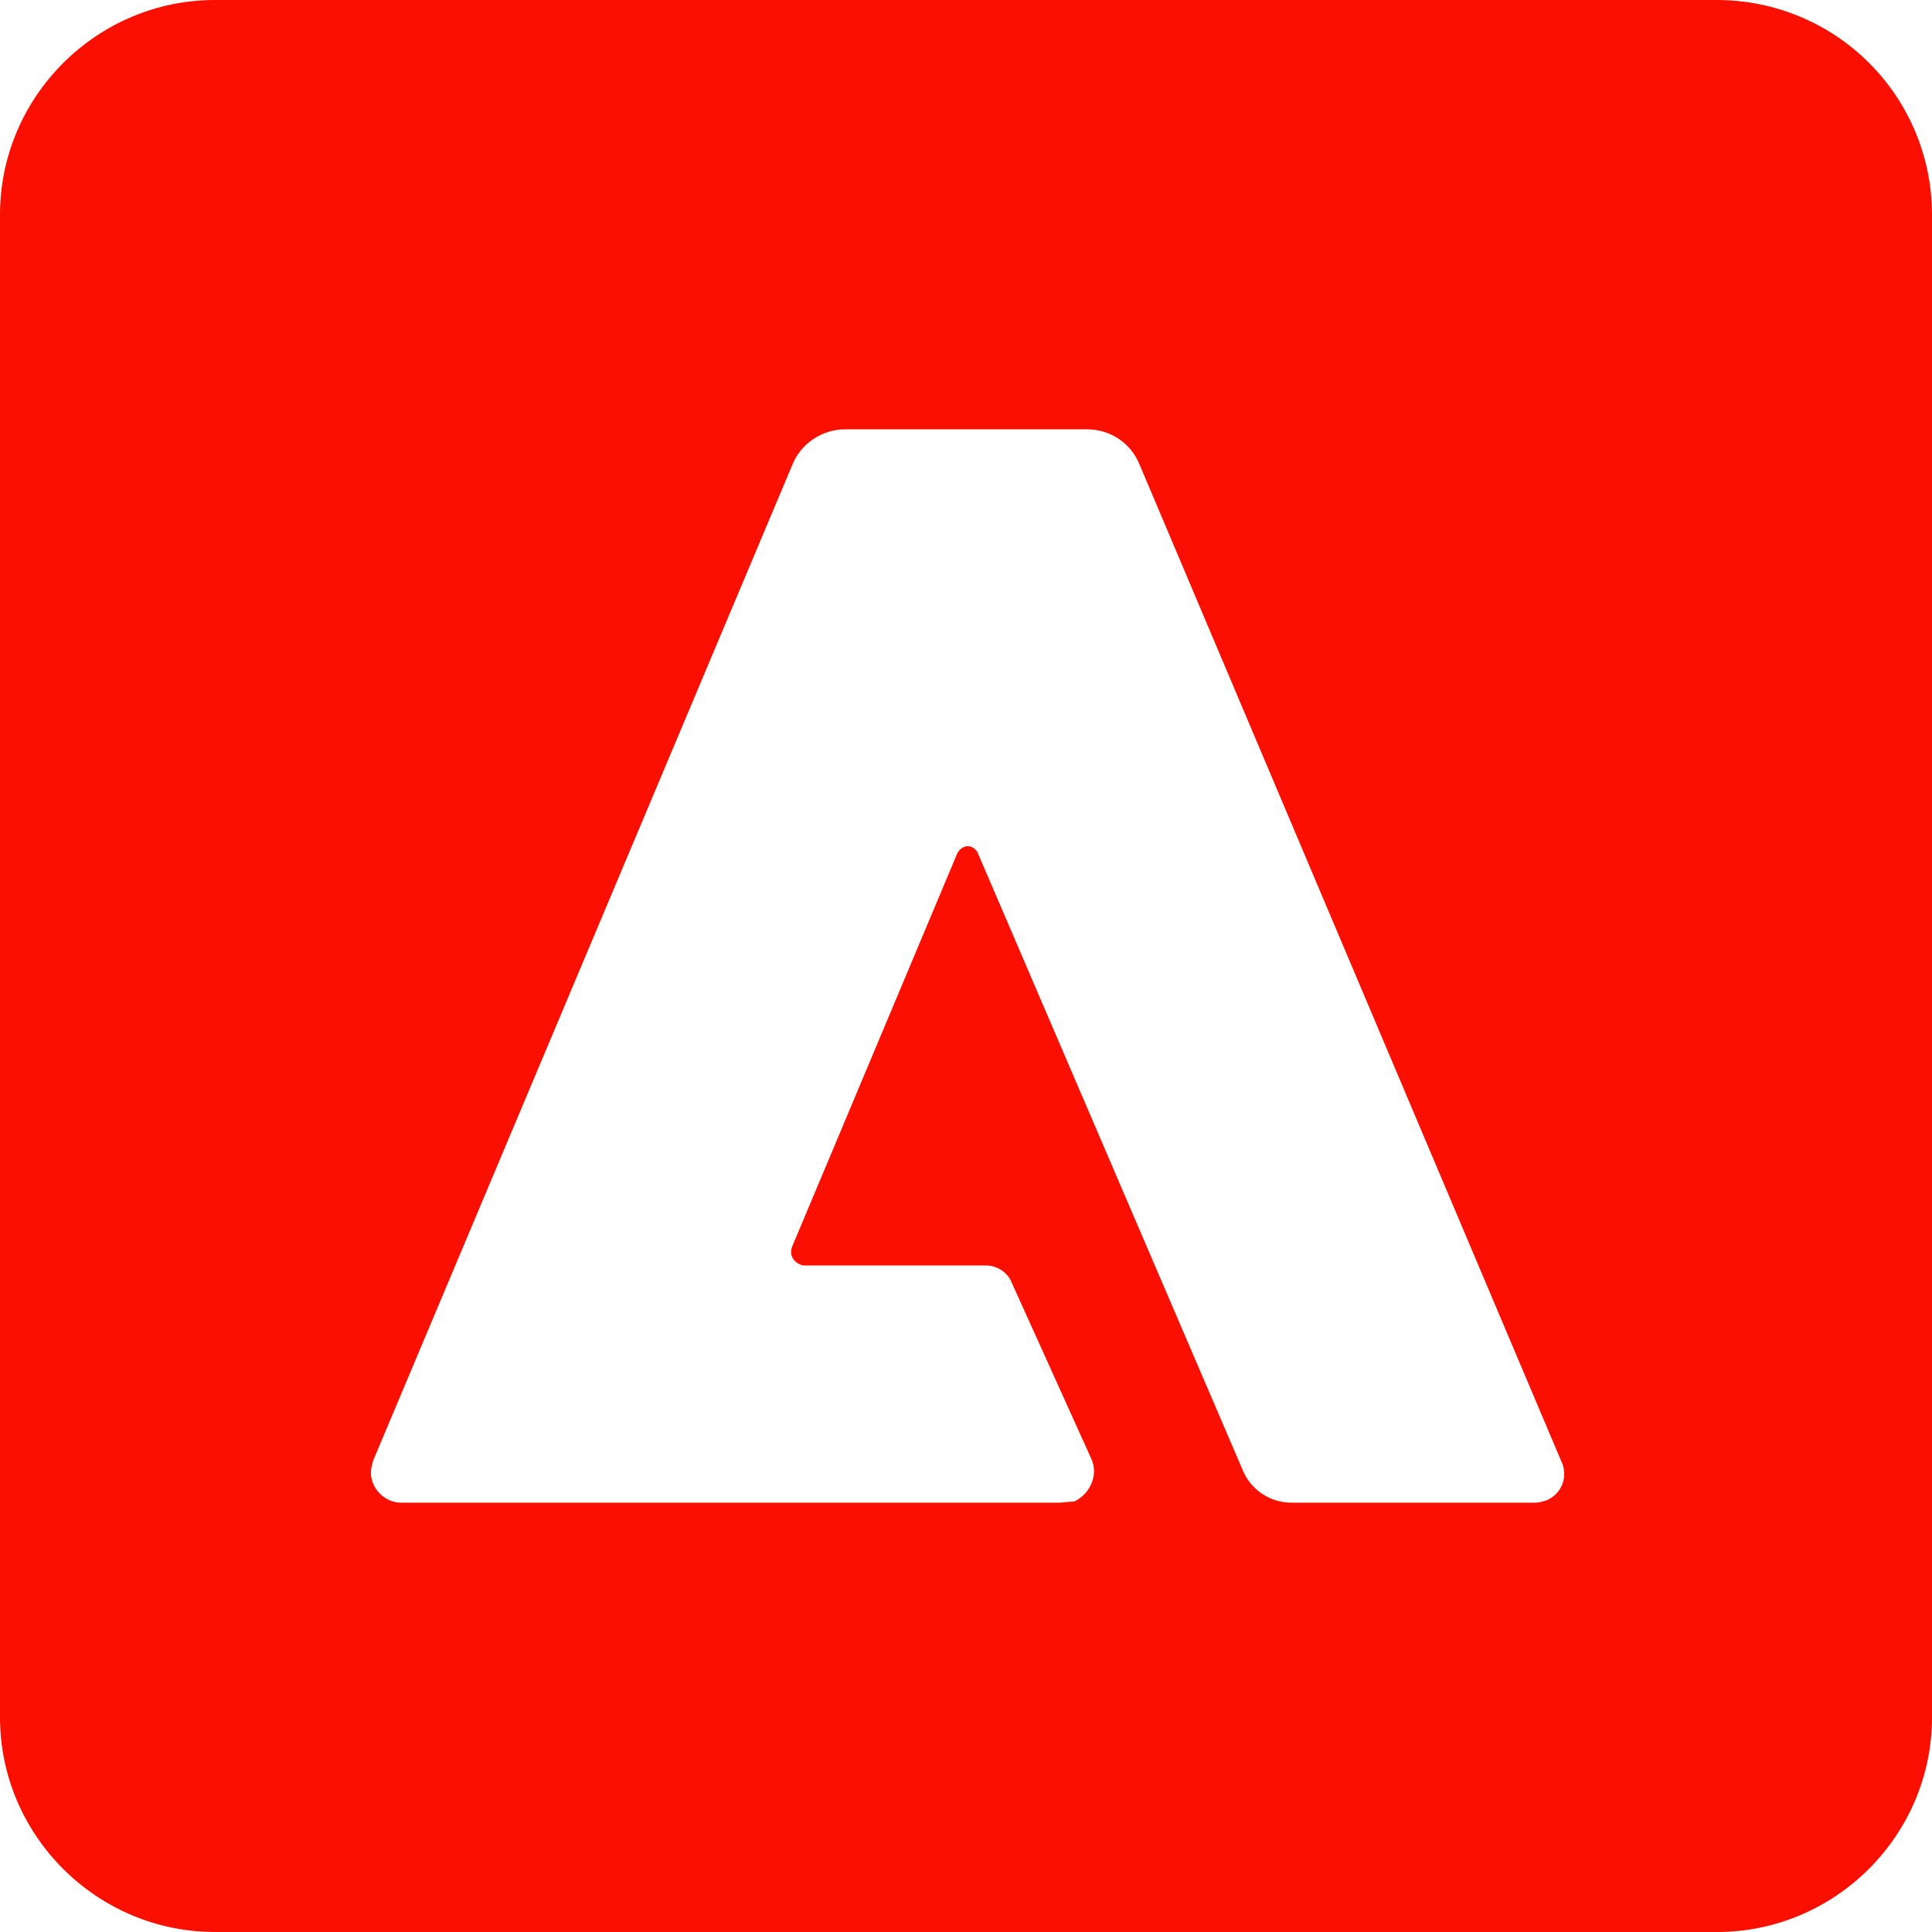 <svg width="64" height="64" viewBox="0 0 64 64" fill="none" xmlns="http://www.w3.org/2000/svg">
<g clip-path="url(#clip0_4387_1964)">
<path d="M56.877 0H7.123C3.205 0 0 3.2 0 7.111V56.889C0 60.8 3.205 64 7.123 64H56.877C60.795 64 64 60.8 64 56.889V7.111C64 5.225 63.25 3.416 61.914 2.083C60.578 0.749 58.766 0 56.877 0ZM51.214 49.707C51.107 49.742 50.965 49.778 50.858 49.778H42.809C42.461 49.784 42.118 49.685 41.826 49.495C41.534 49.305 41.306 49.032 41.171 48.711L32.41 28.302C32.338 28.089 32.125 27.982 31.947 28.053C31.89 28.075 31.838 28.108 31.795 28.151C31.752 28.194 31.719 28.245 31.697 28.302L26.248 41.28C26.141 41.529 26.248 41.778 26.497 41.884C26.569 41.92 26.604 41.92 26.676 41.92H32.659C33.015 41.92 33.371 42.133 33.514 42.489L36.149 48.32C36.398 48.853 36.114 49.493 35.579 49.742C35.366 49.742 35.223 49.778 35.081 49.778H13.284C12.75 49.778 12.287 49.316 12.287 48.782C12.287 48.64 12.323 48.533 12.358 48.391L26.248 15.396C26.533 14.684 27.245 14.222 27.993 14.222H36.007C36.79 14.222 37.467 14.684 37.752 15.396L51.713 48.391C51.962 48.889 51.748 49.493 51.214 49.707Z" fill="#FA0F00"/>
</g>
<defs>
<clipPath id="clip0_4387_1964">
<rect width="64" height="64" fill="white"/>
</clipPath>
</defs>
</svg>
